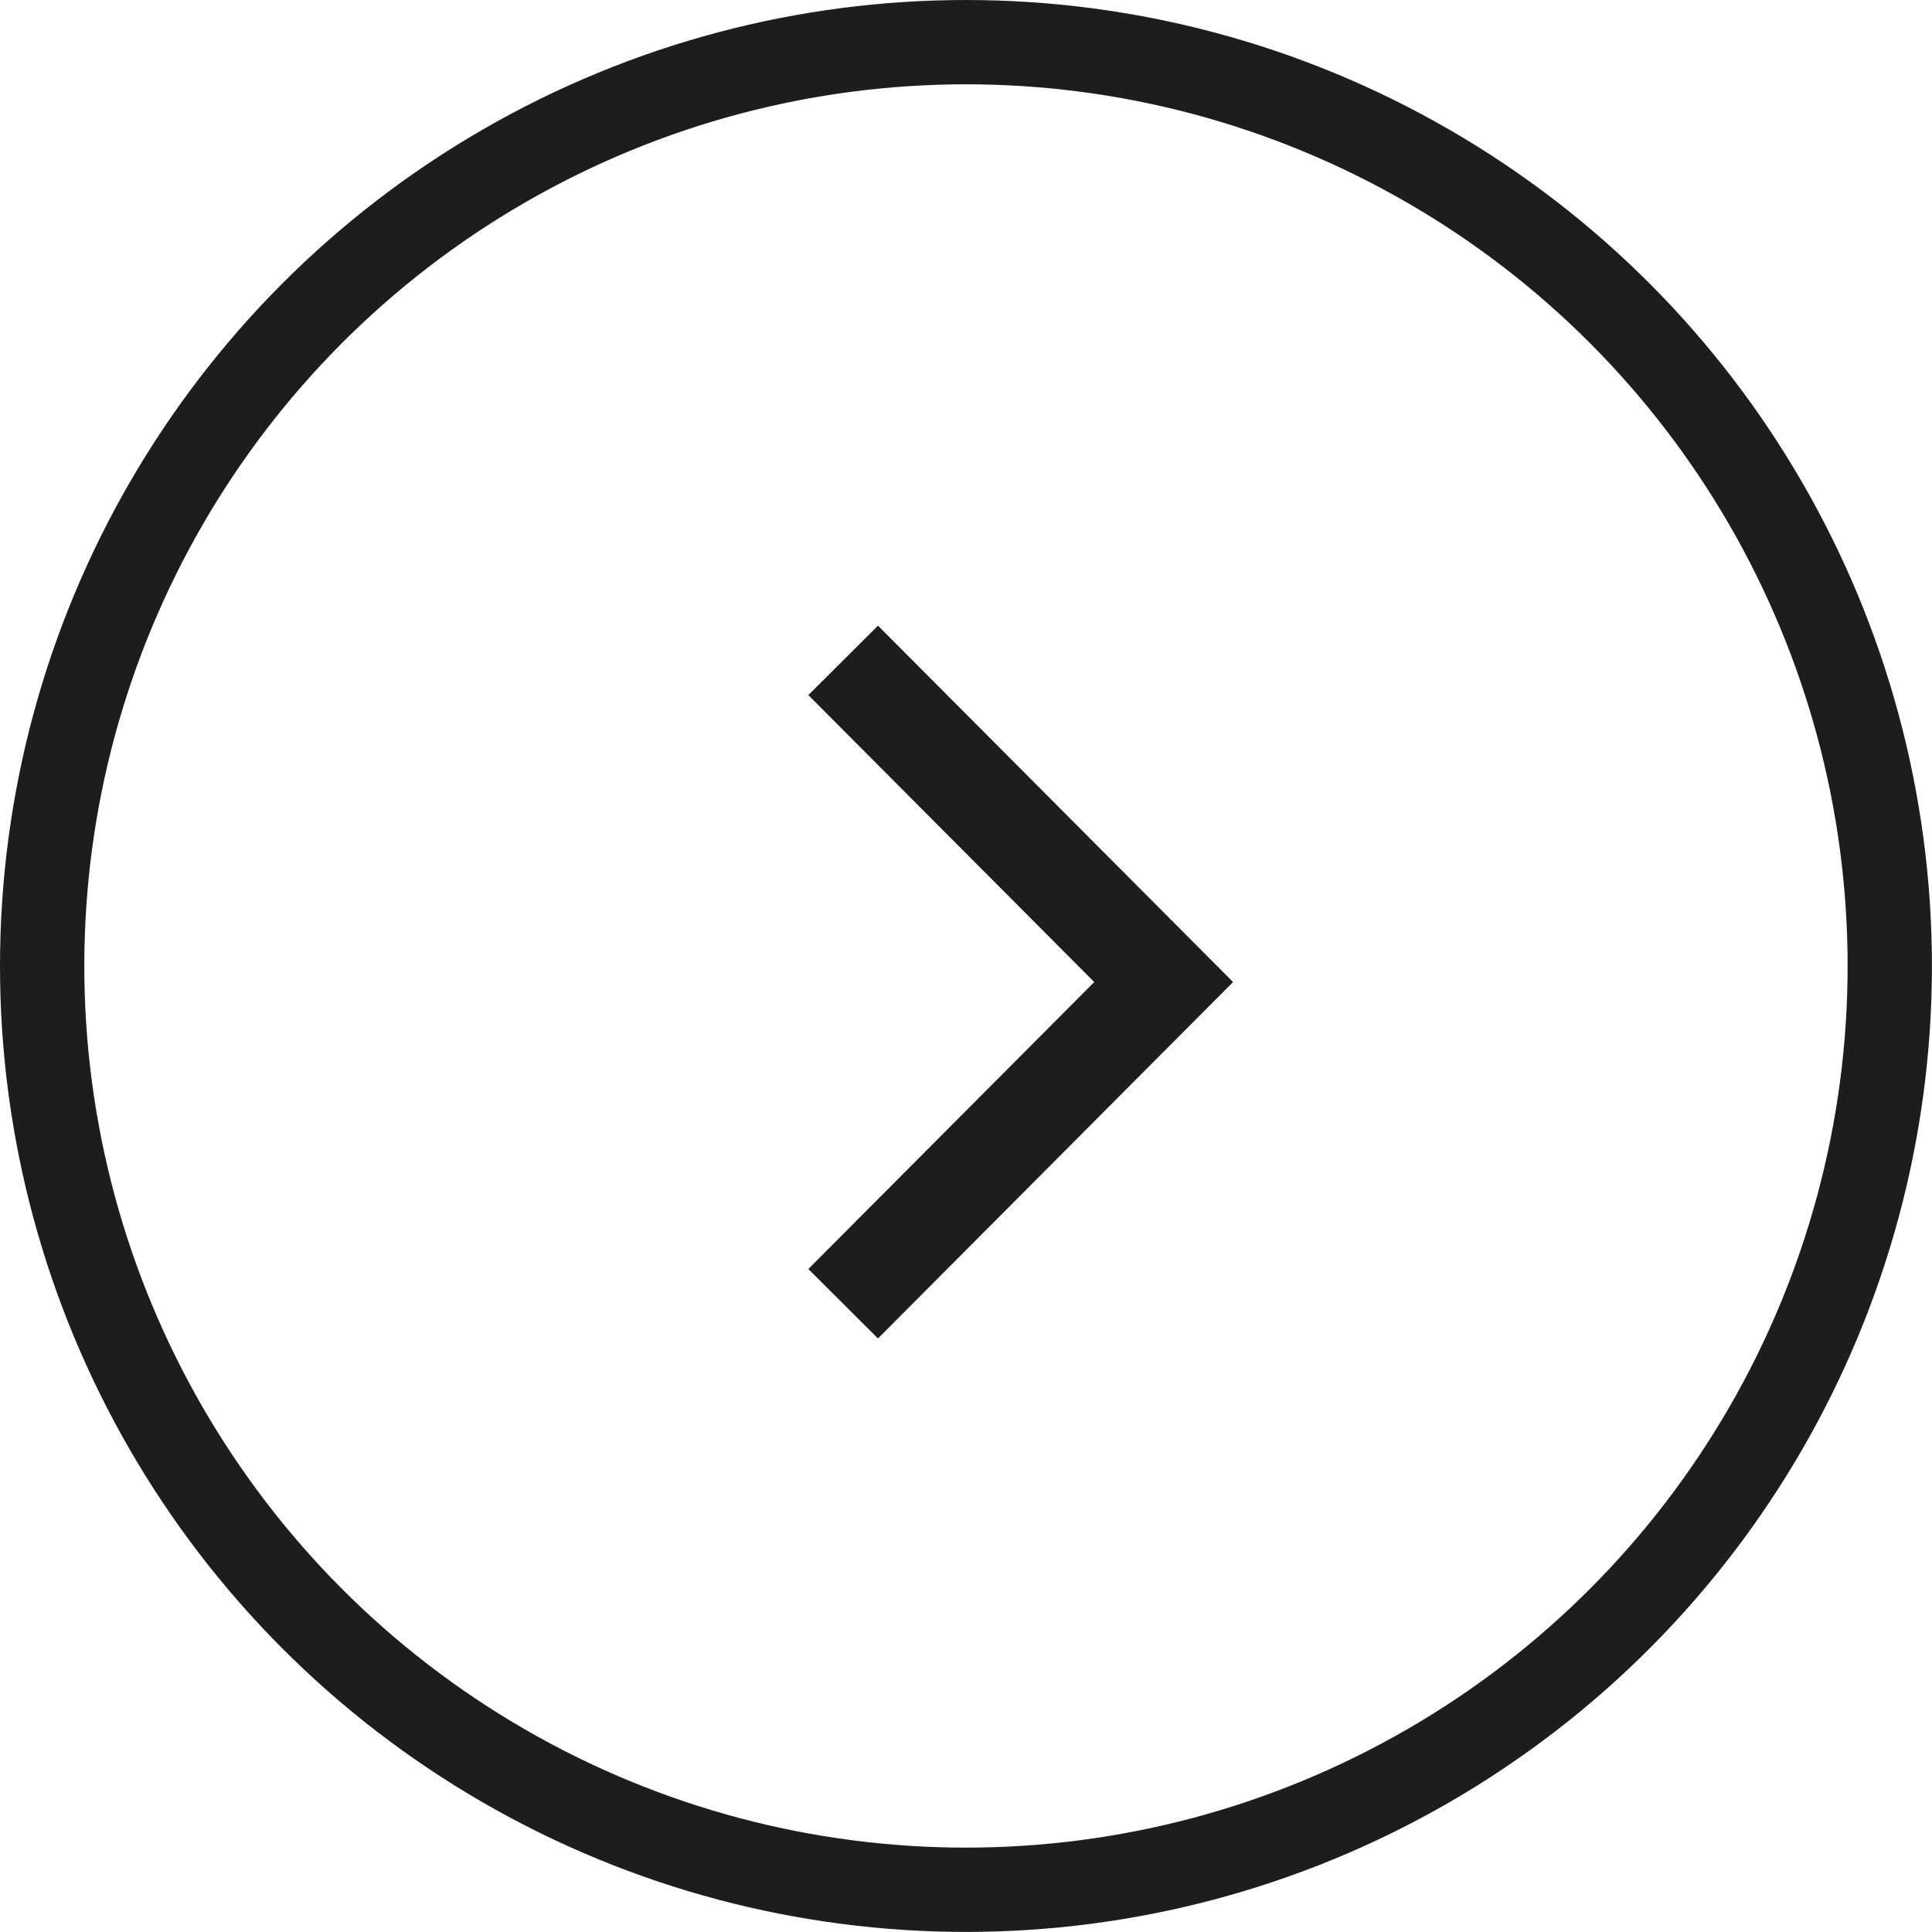 <svg xmlns="http://www.w3.org/2000/svg" width="27.501" height="27.5" viewBox="0 0 27.501 27.5">
  <g id="_" data-name="&gt;" transform="translate(-0.001 0)">
    <g id="타원_44" data-name="타원 44" transform="translate(0.001 0)" fill="none" stroke="#1d1d1d" stroke-width="1.2">
      <ellipse cx="13.75" cy="13.75" rx="13.75" ry="13.75" stroke="none"/>
      <ellipse cx="13.75" cy="13.75" rx="13.15" ry="13.15" fill="none"/>
    </g>
    <path id="패스_2366" data-name="패스 2366" d="M952.071,1590.482l4.562,4.579-4.562,4.579" transform="translate(-940.068 -1581.082)" fill="none" stroke="#1d1d1d" stroke-width="1.4"/>
  </g>
</svg>
